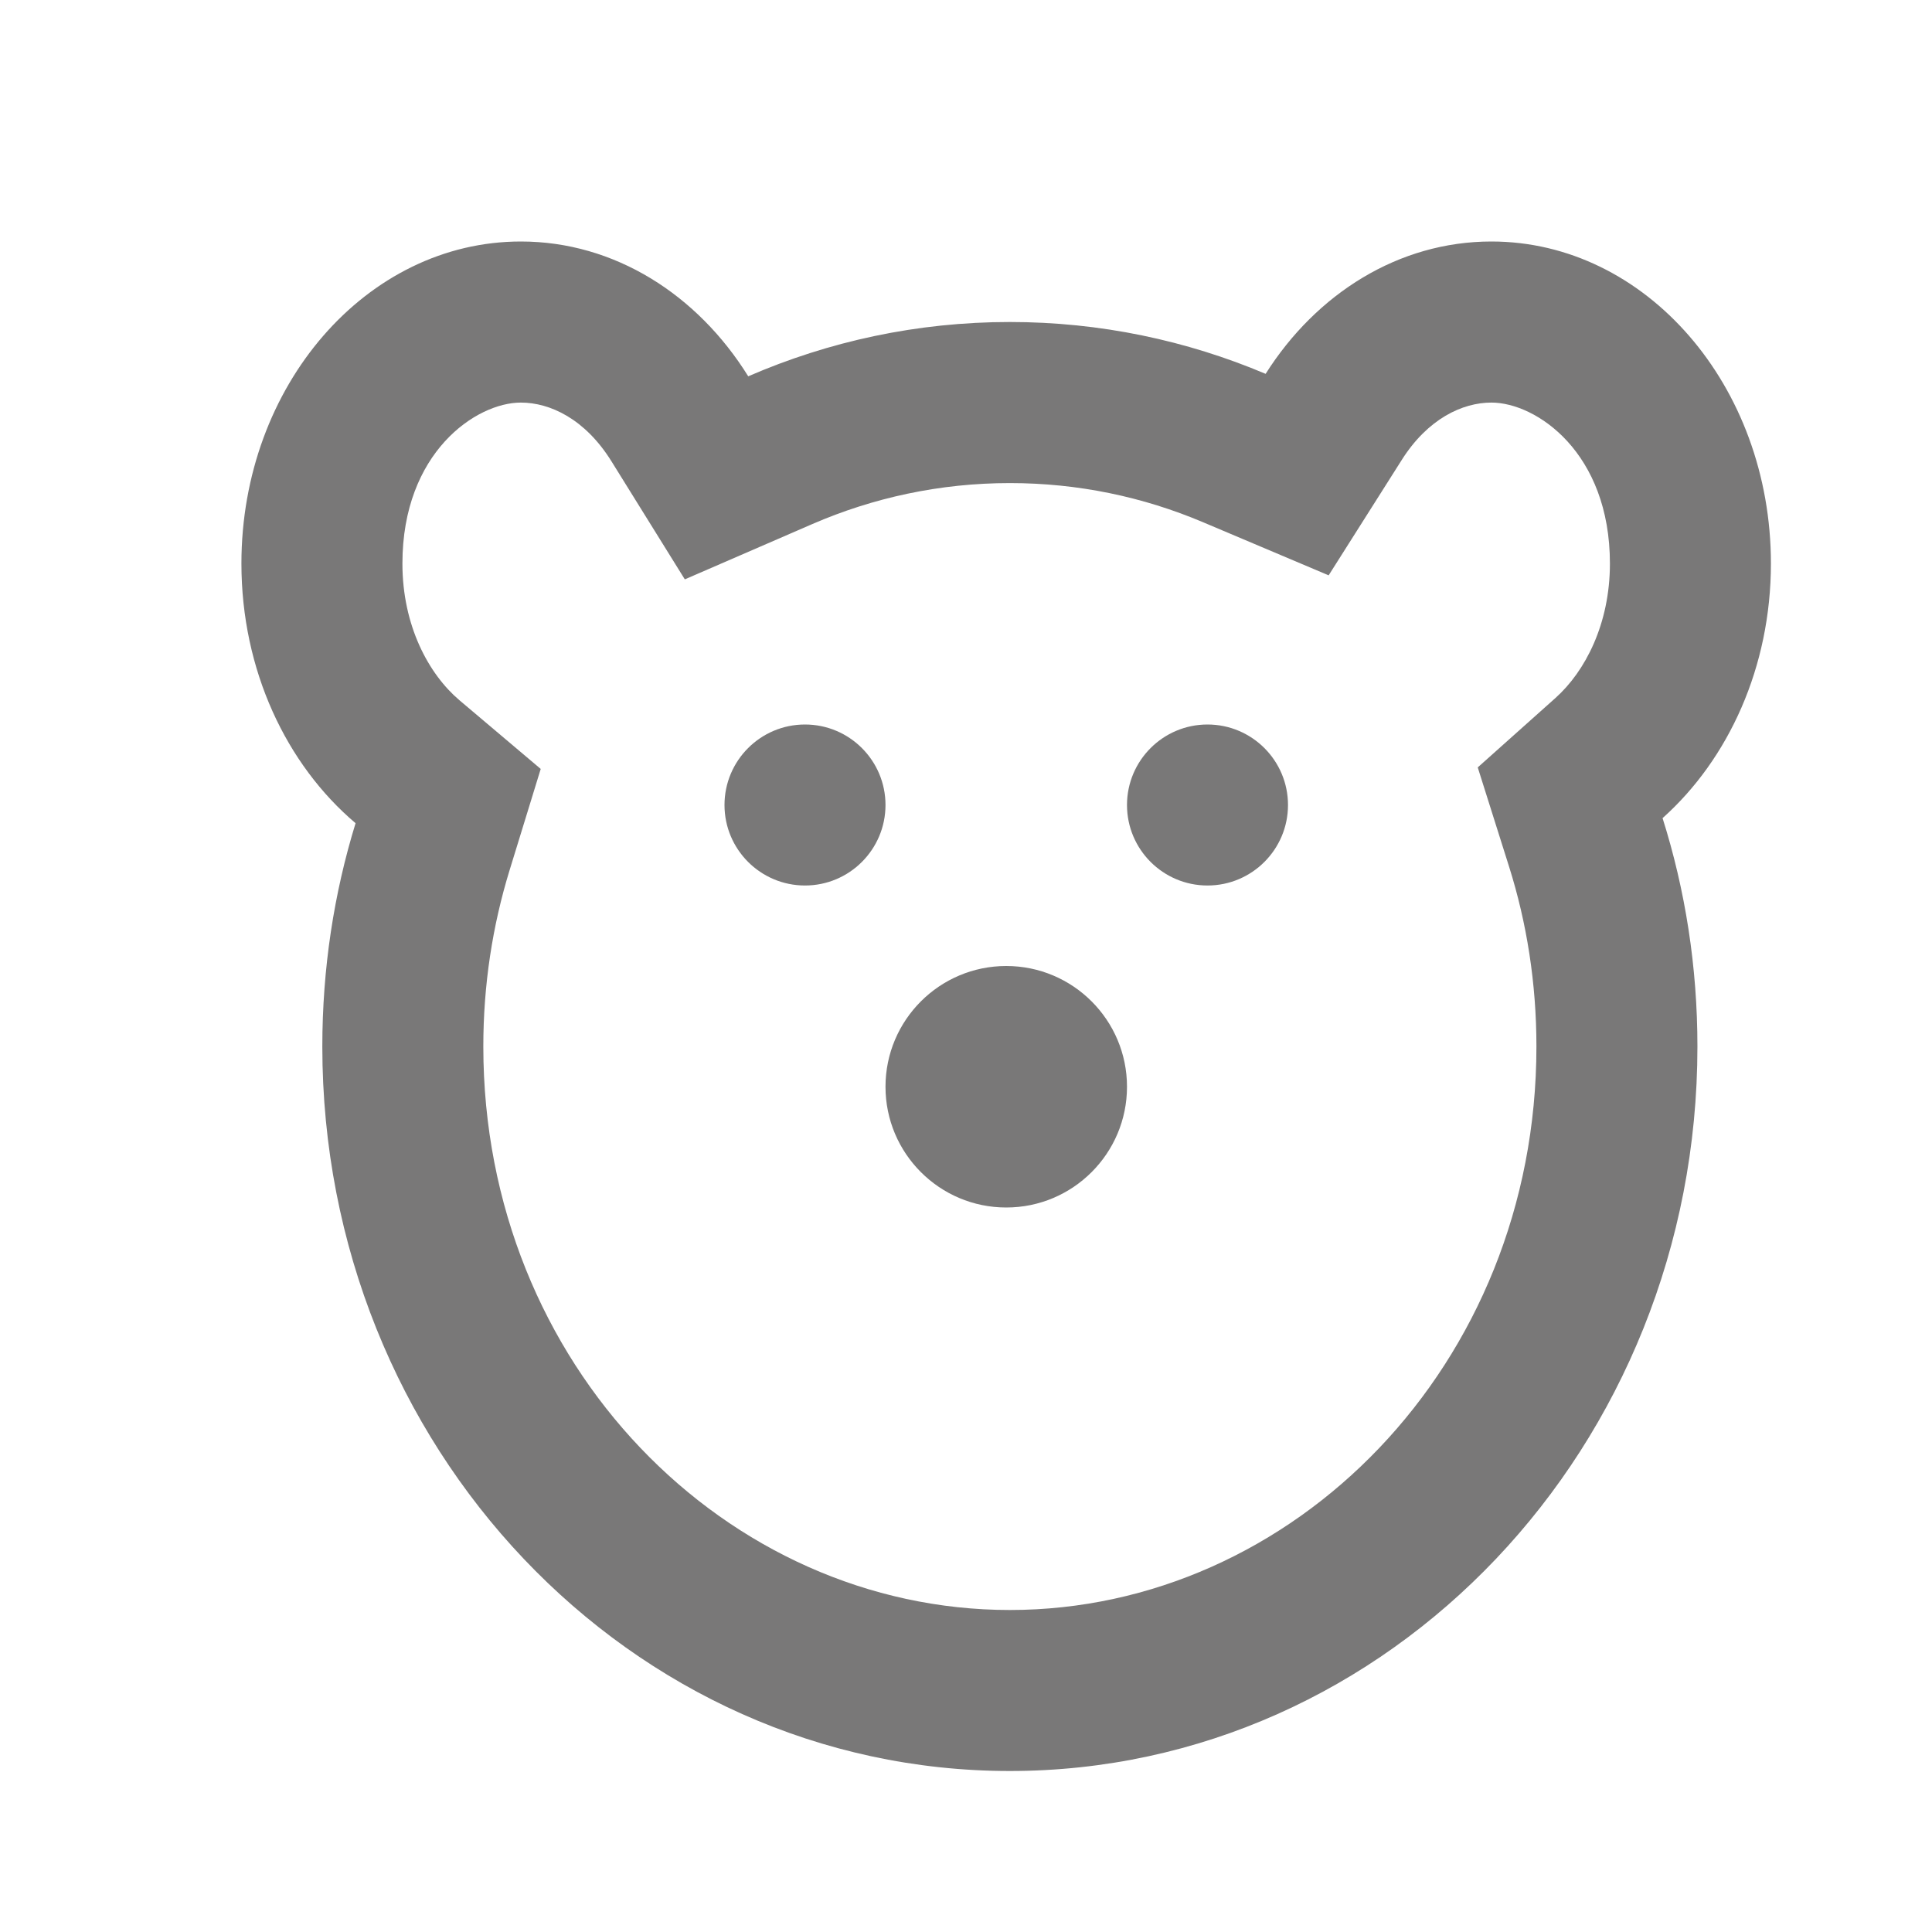 <svg xmlns:xlink="http://www.w3.org/1999/xlink" xmlns="http://www.w3.org/2000/svg" width="24" height="24"><defs><symbol viewBox="0 0 24 24" id="icon-fat-13224"><path clip-rule="evenodd" d="m3.717 6.552-.388 1.262c-.21.684-.325 1.418-.325 2.186 0 3.966 3.026 7 6.541 7 3.515 0 6.541-3.034 6.541-7 0-.787-.12-1.538-.34-2.235l-.389-1.232.964-.861c.371-.331.678-.922.678-1.671 0-1.38-.915-2-1.472-2-.36 0-.79.2-1.115.714l-.907 1.432-1.561-.66c-.742-.314-1.55-.486-2.399-.486-.869 0-1.697.181-2.454.509l-1.584.687-.911-1.466c-.327-.526-.762-.73-1.126-.73-.555 0-1.471.619-1.471 2 0 .772.326 1.374.71 1.699zm2.578-4.877c-.63-1.014-1.66-1.675-2.825-1.675-1.917 0-3.471 1.791-3.471 4 0 1.324.558 2.498 1.418 3.226-.269.874-.413 1.806-.413 2.774 0 4.971 3.824 9 8.541 9s8.541-4.029 8.541-9c0-.991-.151-1.945-.433-2.837.819-.732 1.346-1.876 1.346-3.163 0-2.209-1.554-4-3.472-4-1.152 0-2.174.647-2.805 1.644-.982-.415-2.055-.644-3.178-.644-1.15 0-2.248.24-3.25.675z" fill-rule="evenodd" transform="translate(3 3)"></path><path d="m3 1.5c0 .828-.672 1.5-1.5 1.5-.828 0-1.5-.672-1.5-1.5 0-.828.672-1.5 1.5-1.5.828 0 1.5.672 1.5 1.5z" transform="translate(11 12)"></path><path d="m2 1c0 .552-.448 1-1 1-.552 0-1-.448-1-1 0-.552.448-1 1-1 .552 0 1 .448 1 1z" transform="translate(14 9)"></path><path d="m2 1c0 .552-.448 1-1 1-.552 0-1-.448-1-1 0-.552.448-1 1-1 .552 0 1 .448 1 1z" transform="translate(9 9)"></path></symbol></defs><use href="#icon-fat-13224" fill="#797878"></use></svg>